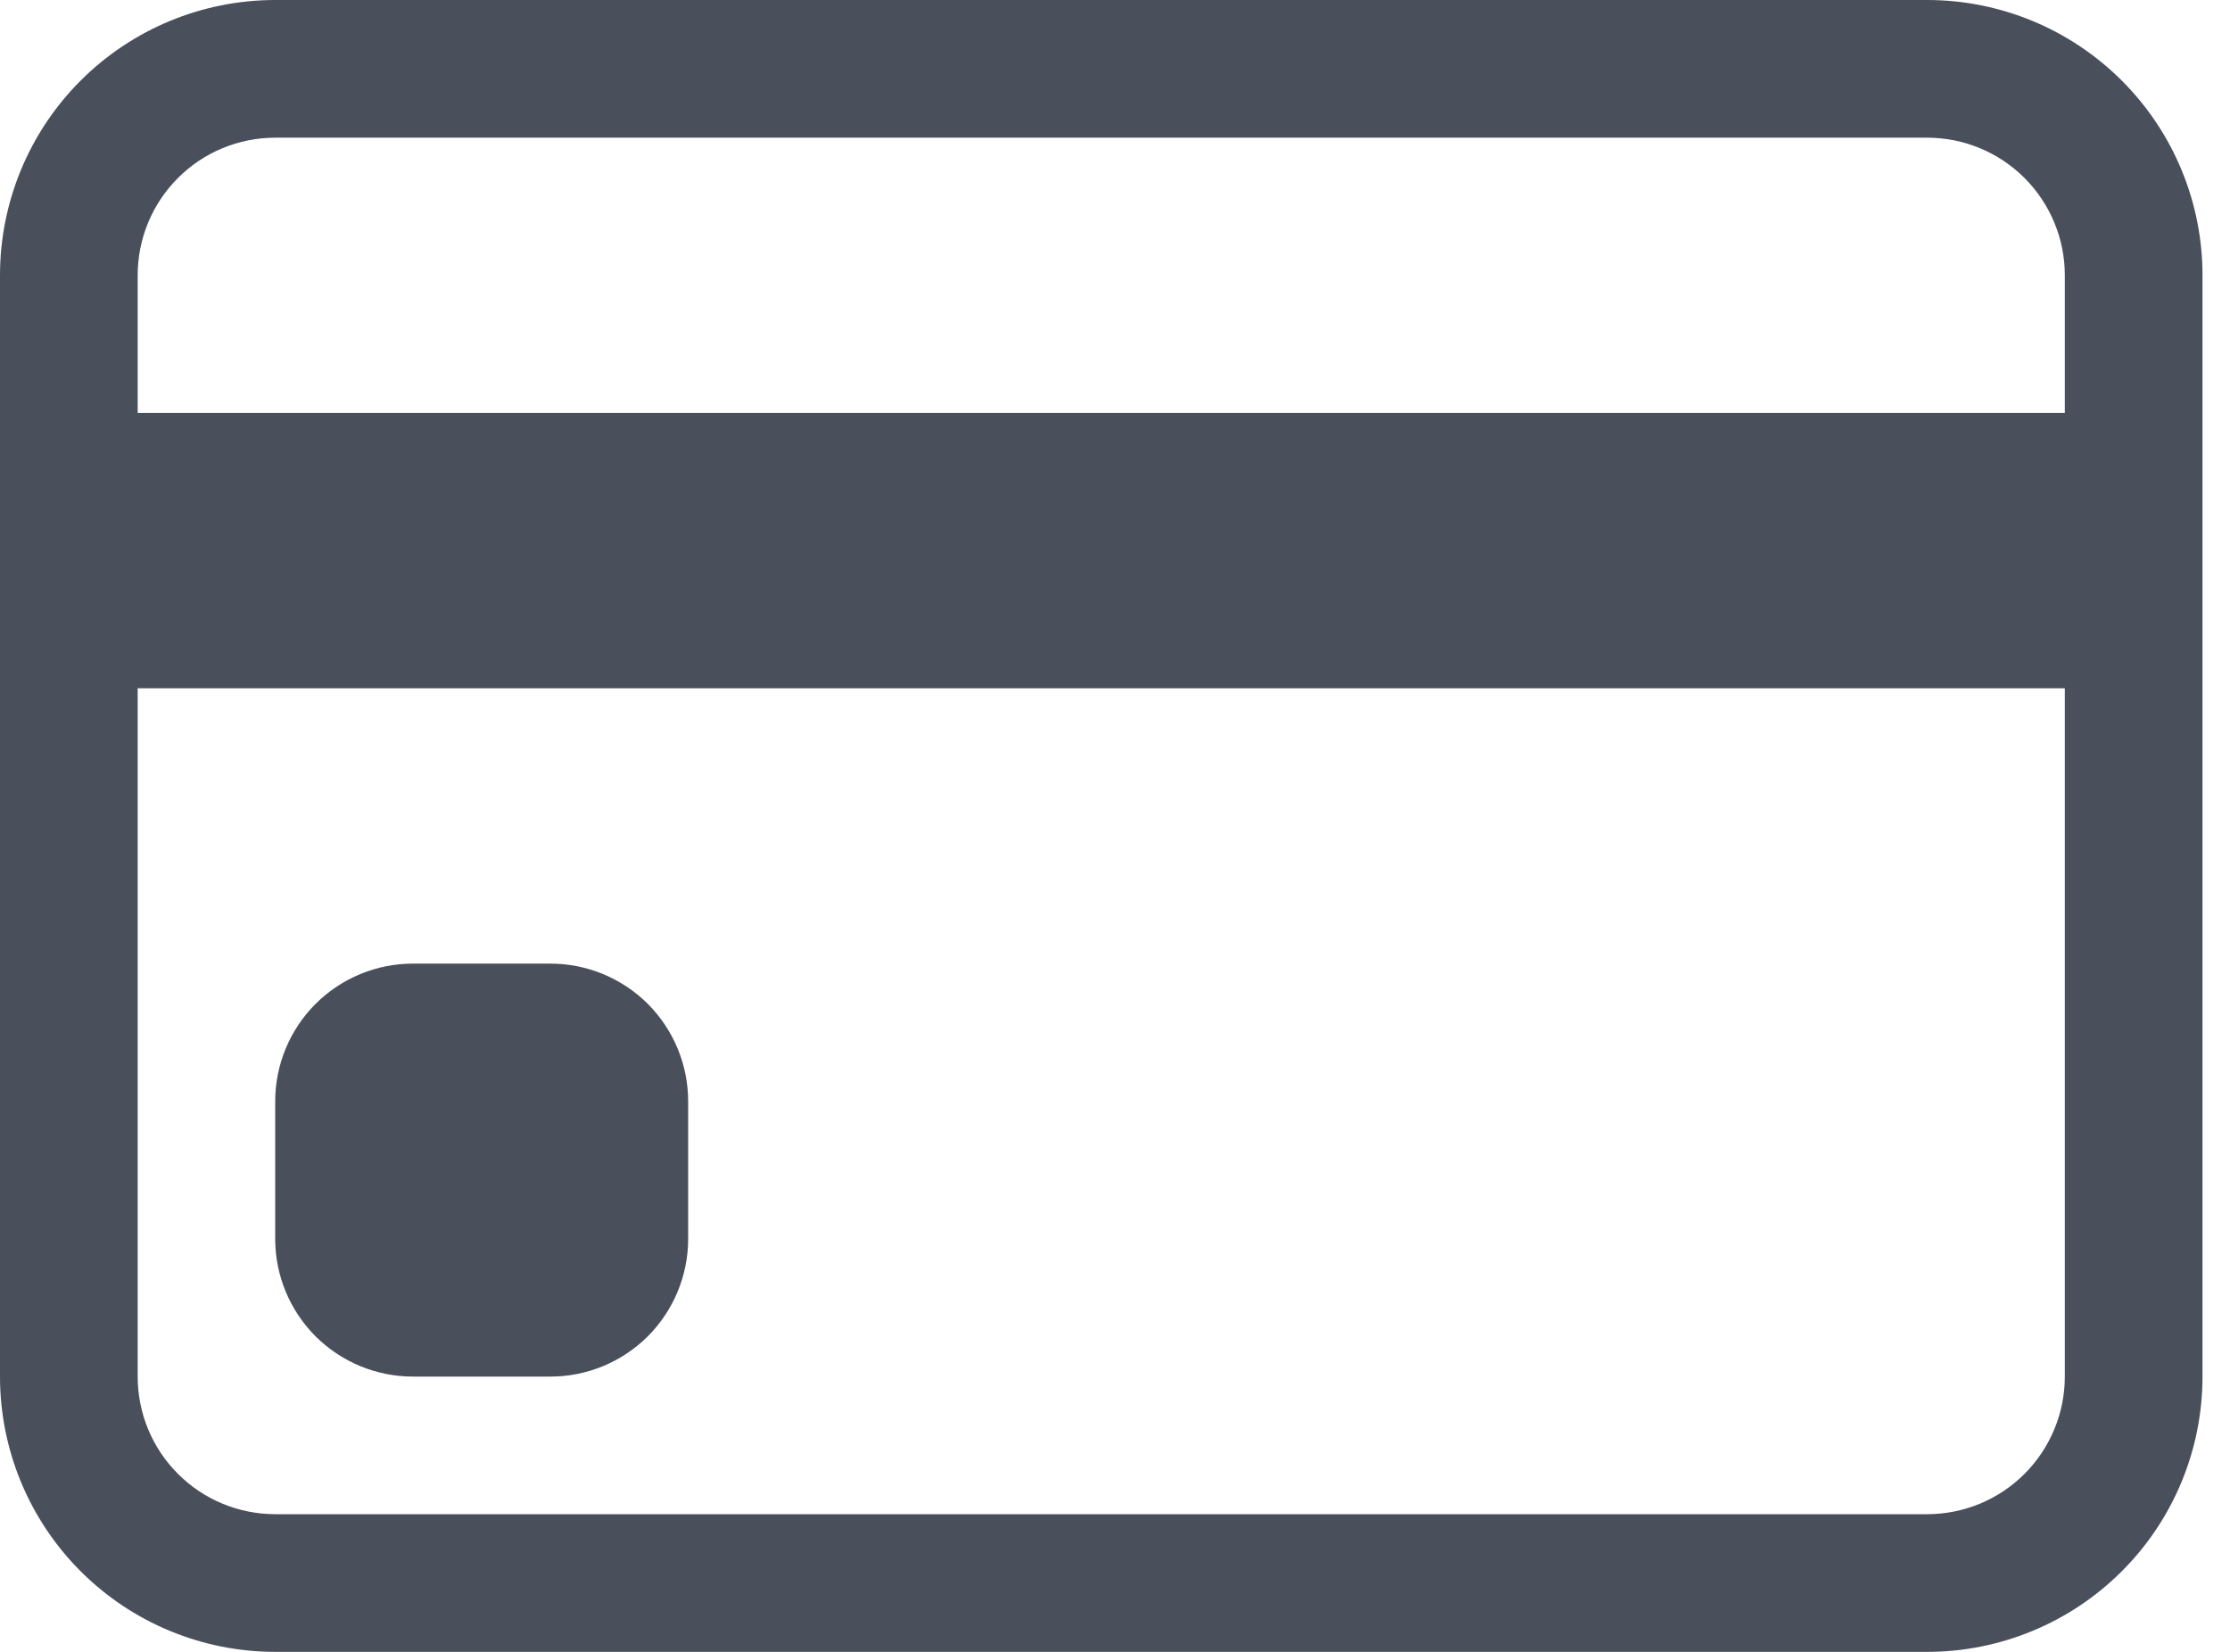 <svg width="27" height="20" viewBox="0 0 27 20" fill="none" xmlns="http://www.w3.org/2000/svg">
<path d="M0 3.333C0 2.449 0.351 1.601 0.976 0.976C1.601 0.351 2.449 0 3.333 0H23.333C24.217 0 25.065 0.351 25.69 0.976C26.316 1.601 26.667 2.449 26.667 3.333V16.667C26.667 17.551 26.316 18.399 25.69 19.024C25.065 19.649 24.217 20 23.333 20H3.333C2.449 20 1.601 19.649 0.976 19.024C0.351 18.399 0 17.551 0 16.667V3.333ZM3.333 1.667C2.891 1.667 2.467 1.842 2.155 2.155C1.842 2.467 1.667 2.891 1.667 3.333V5H25V3.333C25 2.891 24.824 2.467 24.512 2.155C24.199 1.842 23.775 1.667 23.333 1.667H3.333ZM25 8.333H1.667V16.667C1.667 17.109 1.842 17.533 2.155 17.845C2.467 18.158 2.891 18.333 3.333 18.333H23.333C23.775 18.333 24.199 18.158 24.512 17.845C24.824 17.533 25 17.109 25 16.667V8.333Z" fill="#49505C"/>
<path d="M3.332 13.334C3.332 12.892 3.508 12.468 3.82 12.155C4.133 11.843 4.557 11.667 4.999 11.667H6.665C7.107 11.667 7.531 11.843 7.844 12.155C8.156 12.468 8.332 12.892 8.332 13.334V15C8.332 15.442 8.156 15.866 7.844 16.179C7.531 16.491 7.107 16.667 6.665 16.667H4.999C4.557 16.667 4.133 16.491 3.82 16.179C3.508 15.866 3.332 15.442 3.332 15V13.334Z" fill="#49505C"/>
</svg>
